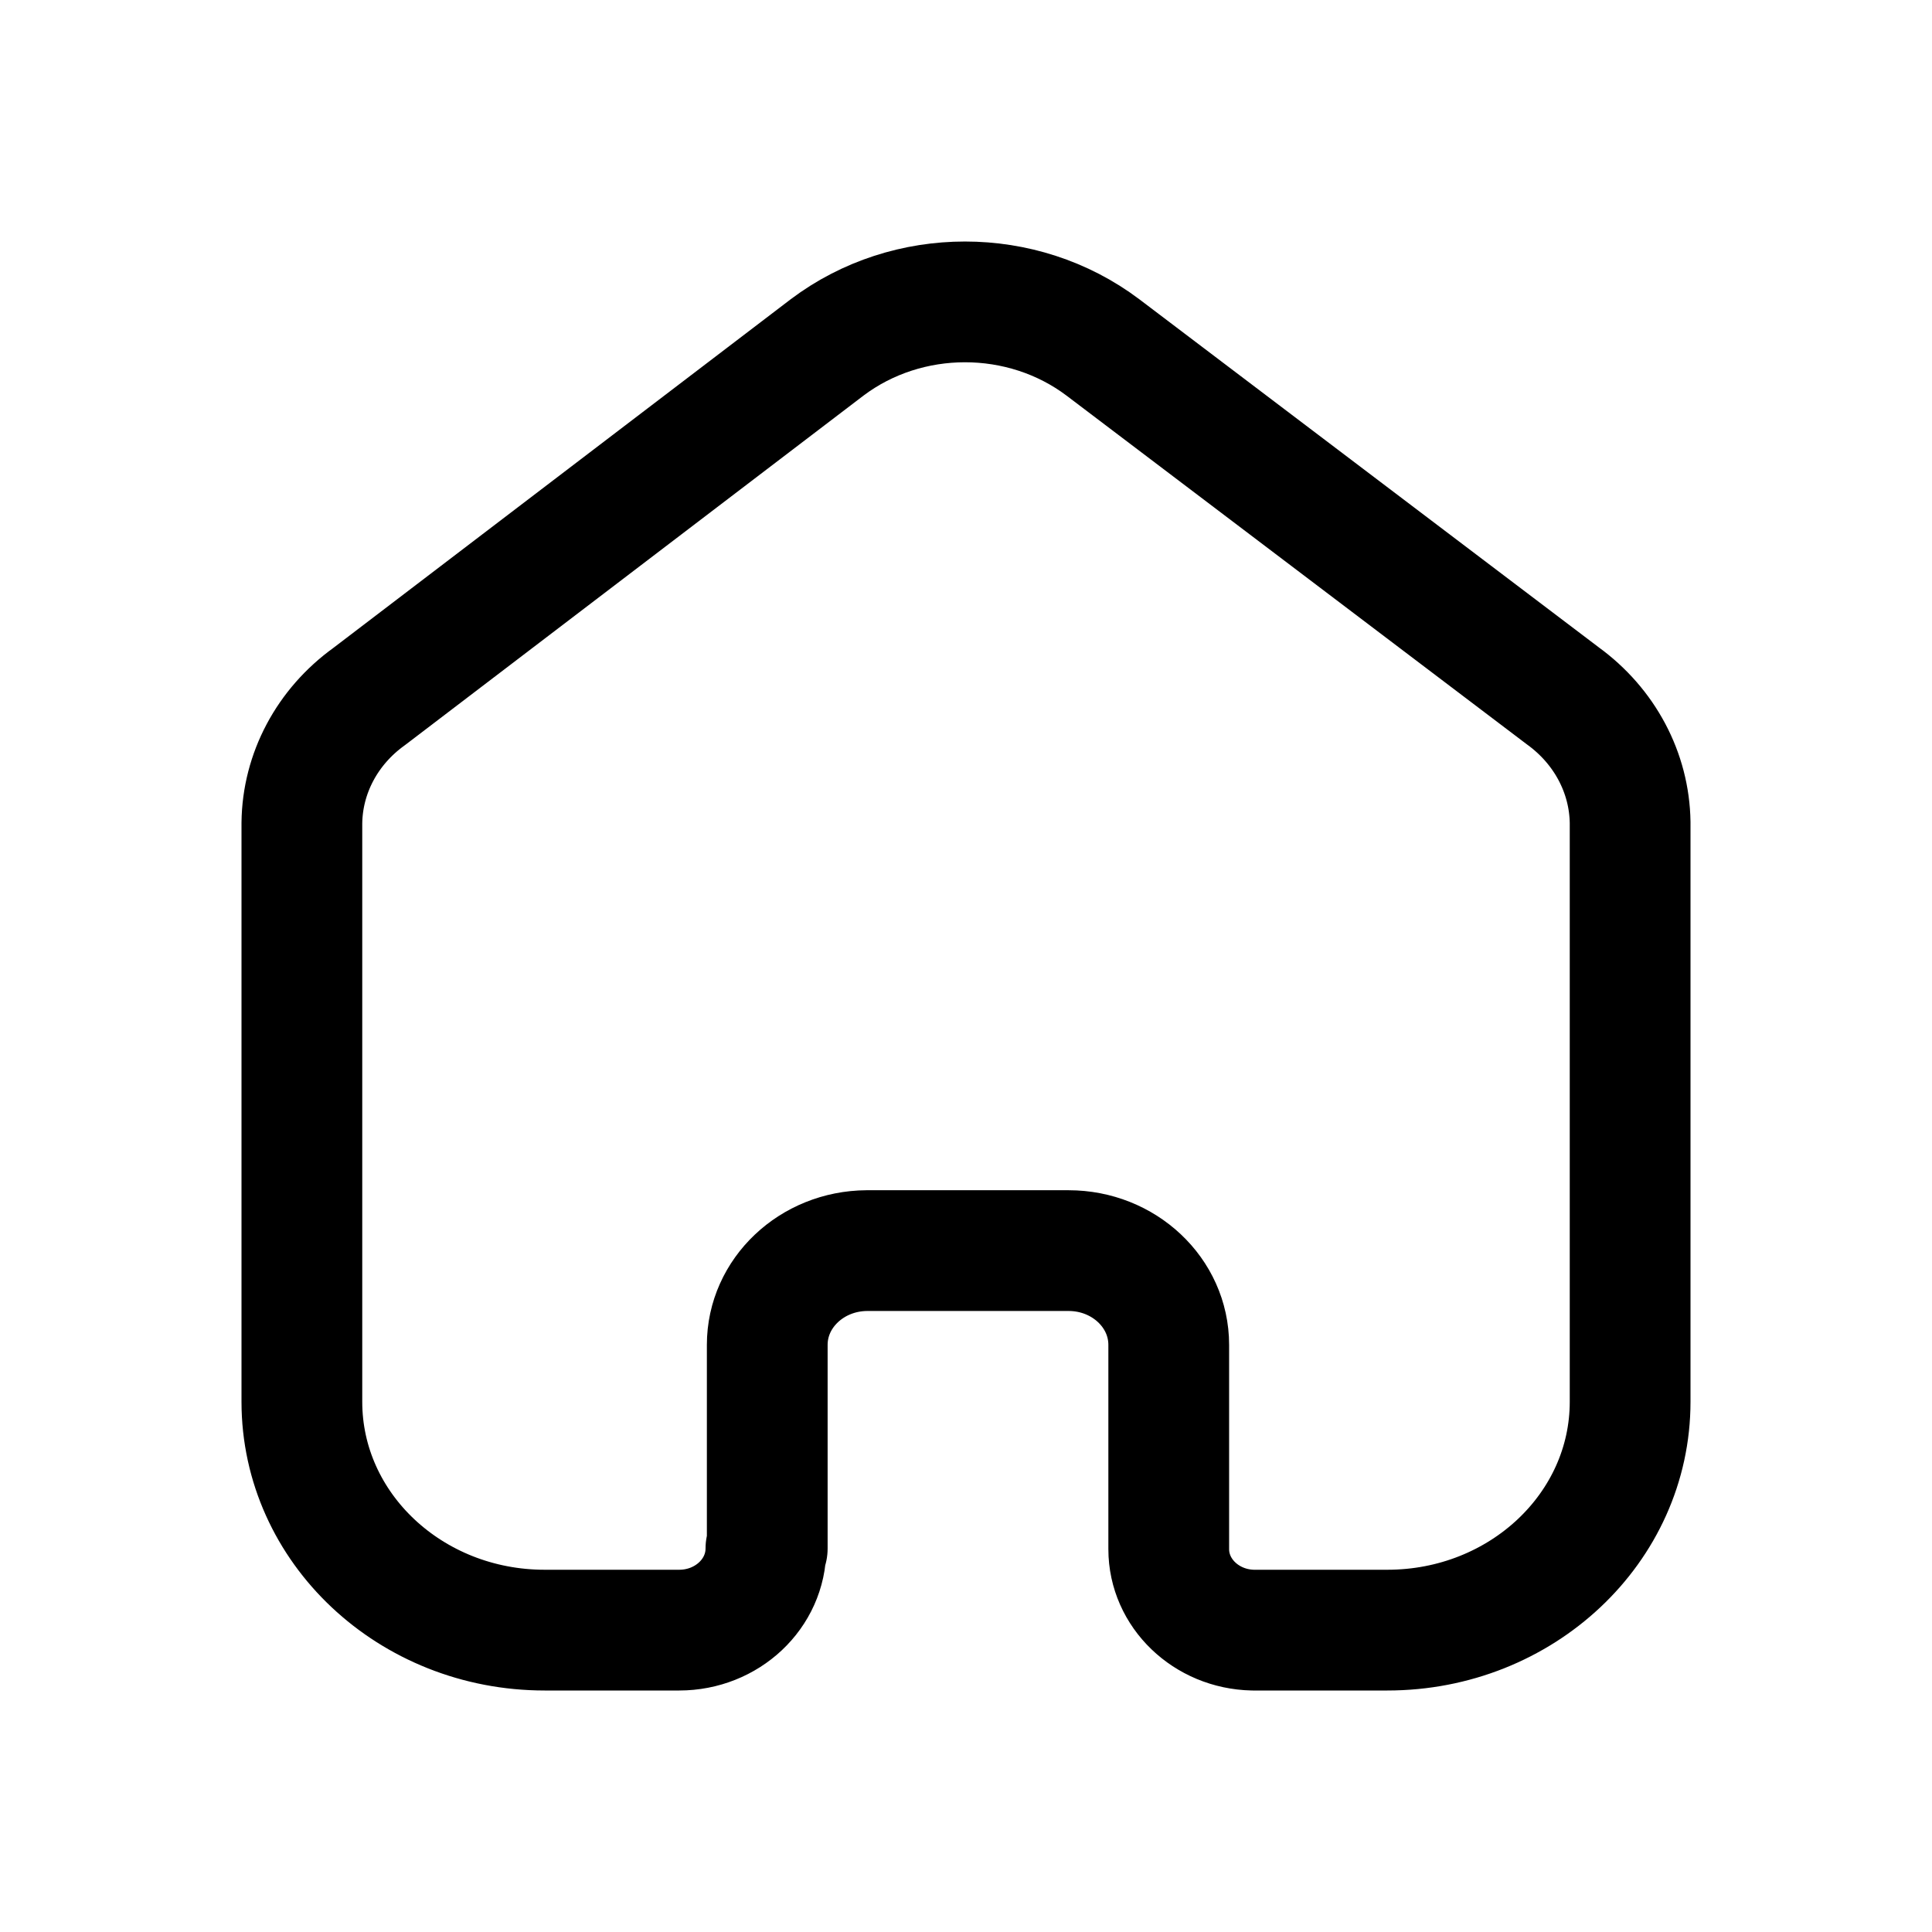 <svg width="100%" height="100%" viewBox="0 0 32 32" fill="none" xmlns="http://www.w3.org/2000/svg">
<path d="M12.708 25.648V22.275C12.708 21.417 13.445 20.72 14.357 20.714H17.699C18.615 20.714 19.358 21.413 19.358 22.275V25.659C19.358 26.387 19.977 26.983 20.751 27H22.979C25.2 27 27 25.307 27 23.218V13.622C26.988 12.8 26.578 12.028 25.886 11.526L18.267 5.754C16.932 4.749 15.035 4.749 13.7 5.754L6.114 11.537C5.419 12.037 5.009 12.81 5 13.632V23.218C5 25.307 6.8 27 9.021 27H11.249C12.043 27 12.686 26.395 12.686 25.648" stroke="currentColor" stroke-width="2" stroke-linecap="round" stroke-linejoin="round"/>
</svg>
